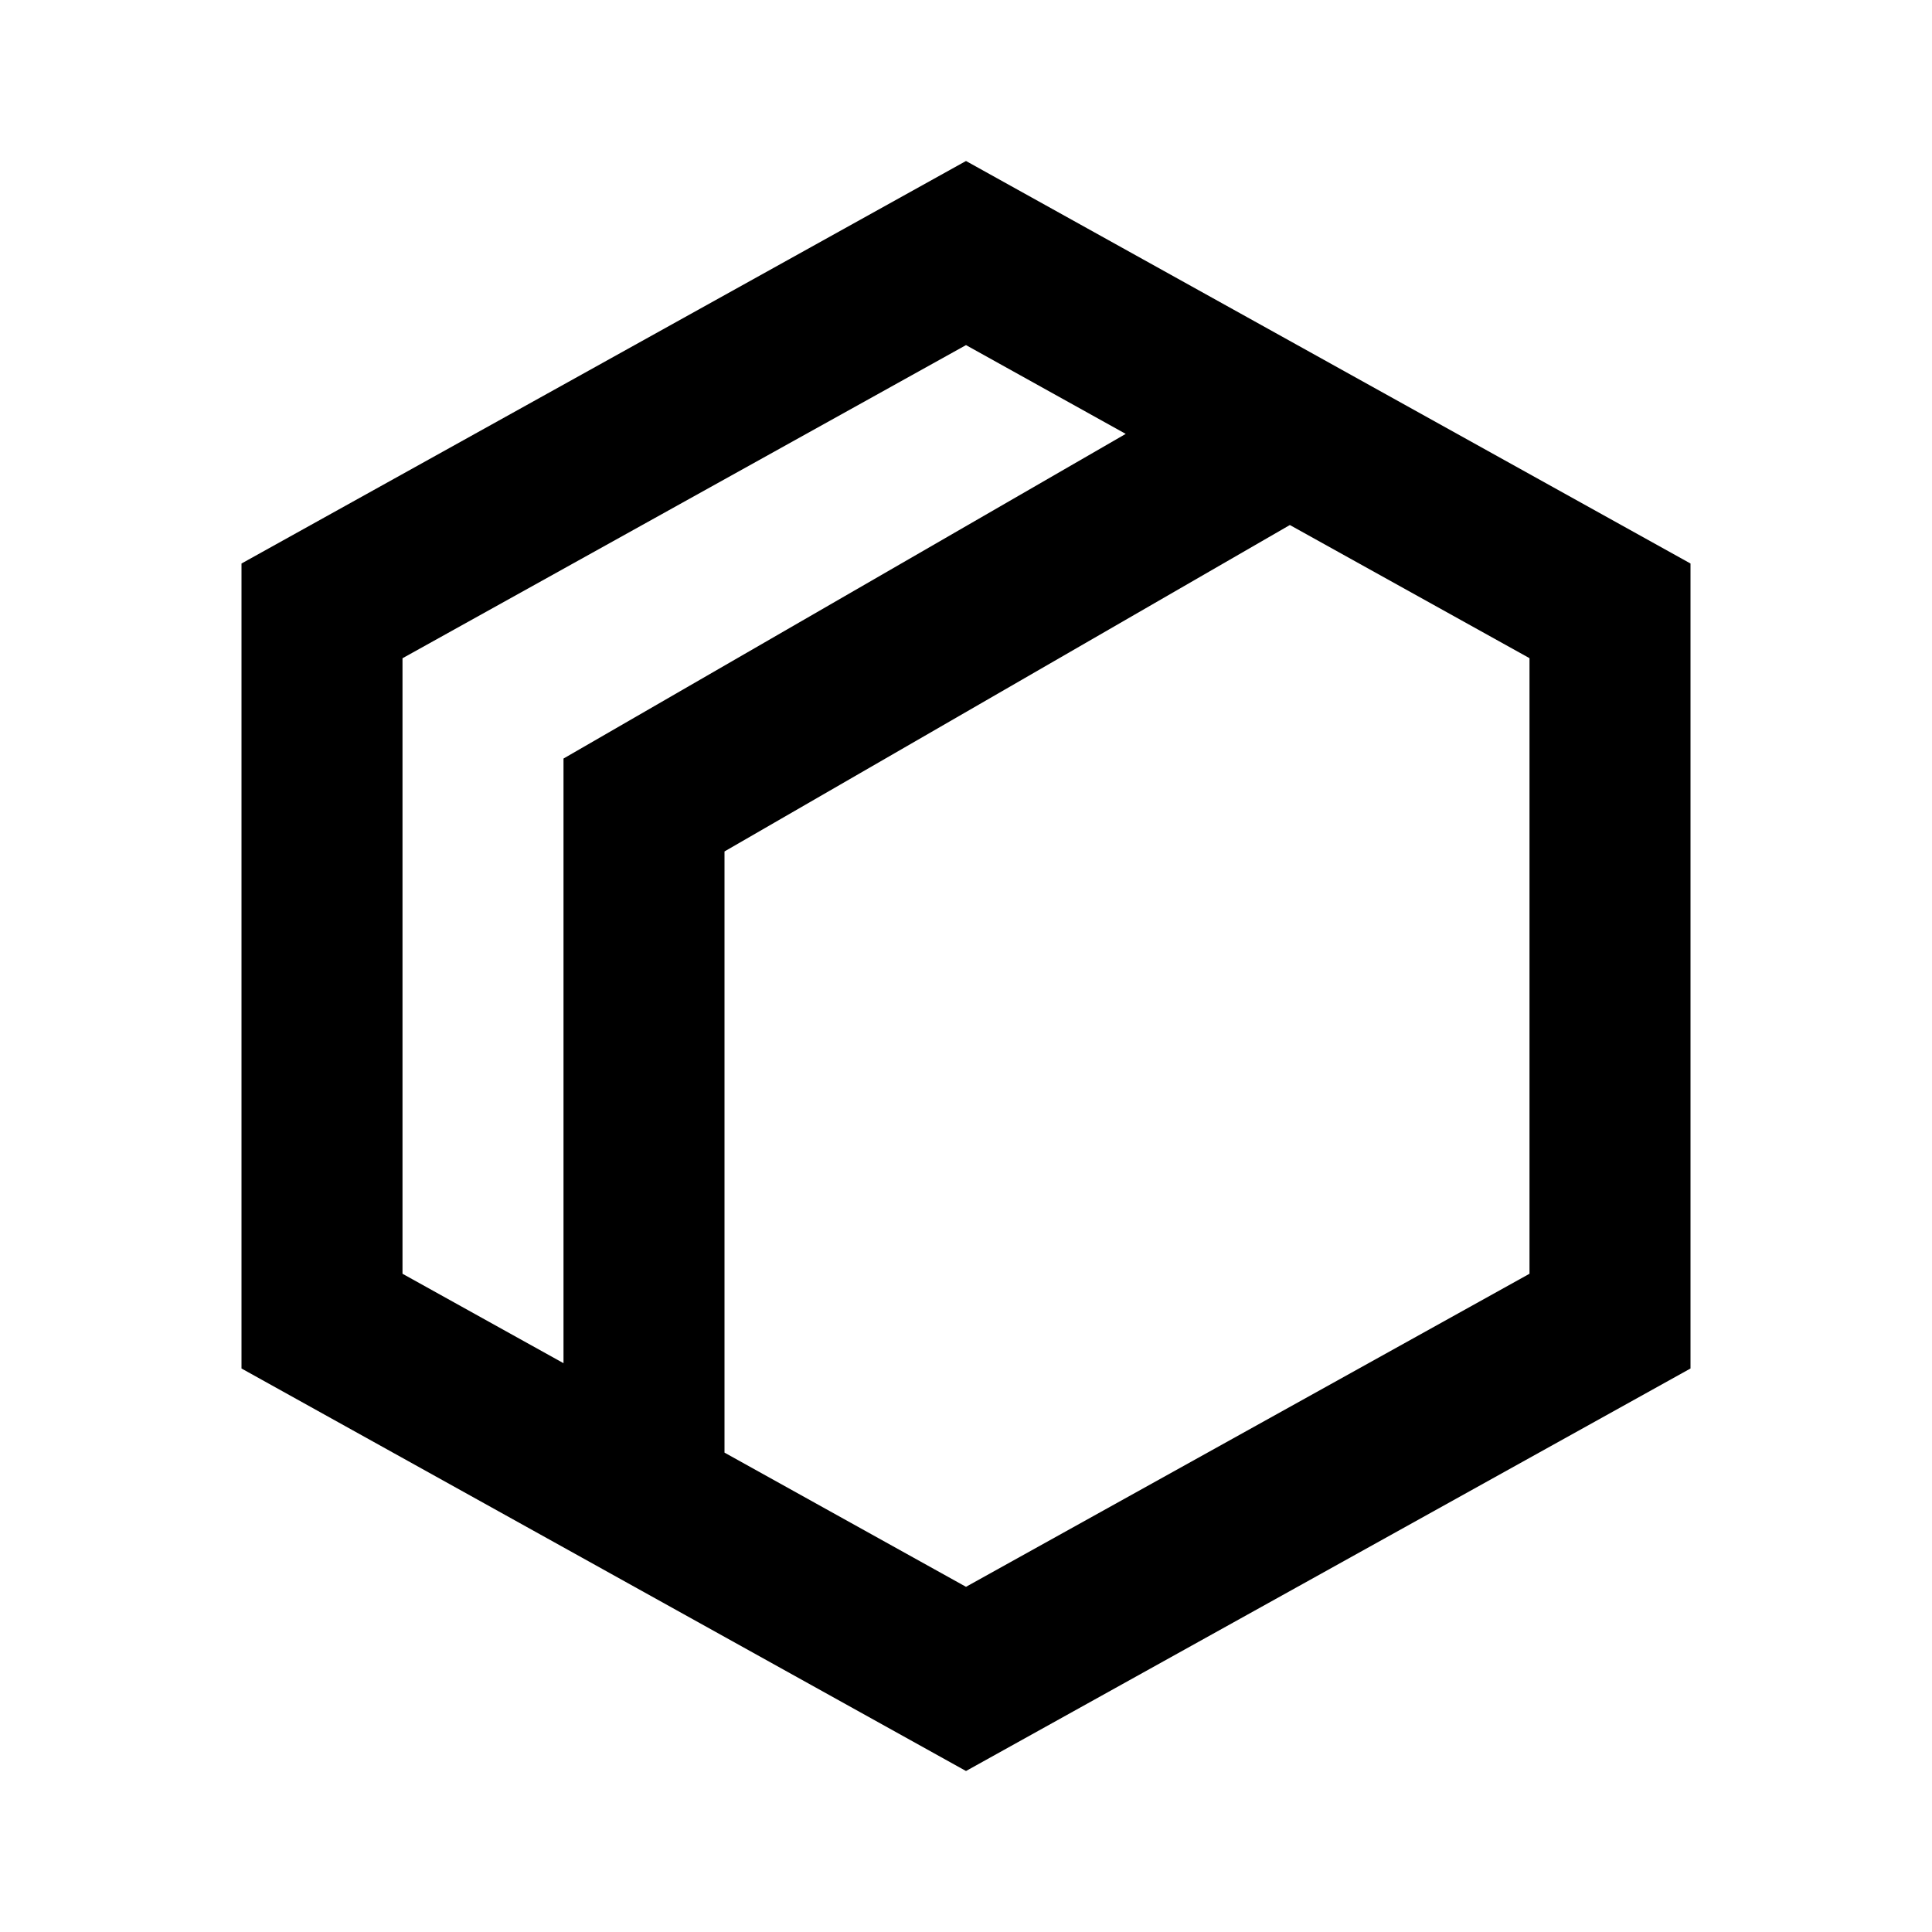 <svg xmlns="http://www.w3.org/2000/svg" width="24" height="24" viewBox="0 0 24 24" fill="none"><rect width="24" height="24" fill="none"/>
<path d="M21 7V17L12 22L3 17V7L12 2L21 7ZM9 10.577V18.045L12 19.712L19 15.823V8.176L16.023 6.522L9 10.577ZM5 8.177V15.823L7 16.934V9.423L13.984 5.39L12 4.287L5 8.177Z" fill="#000000"/>
</svg>
